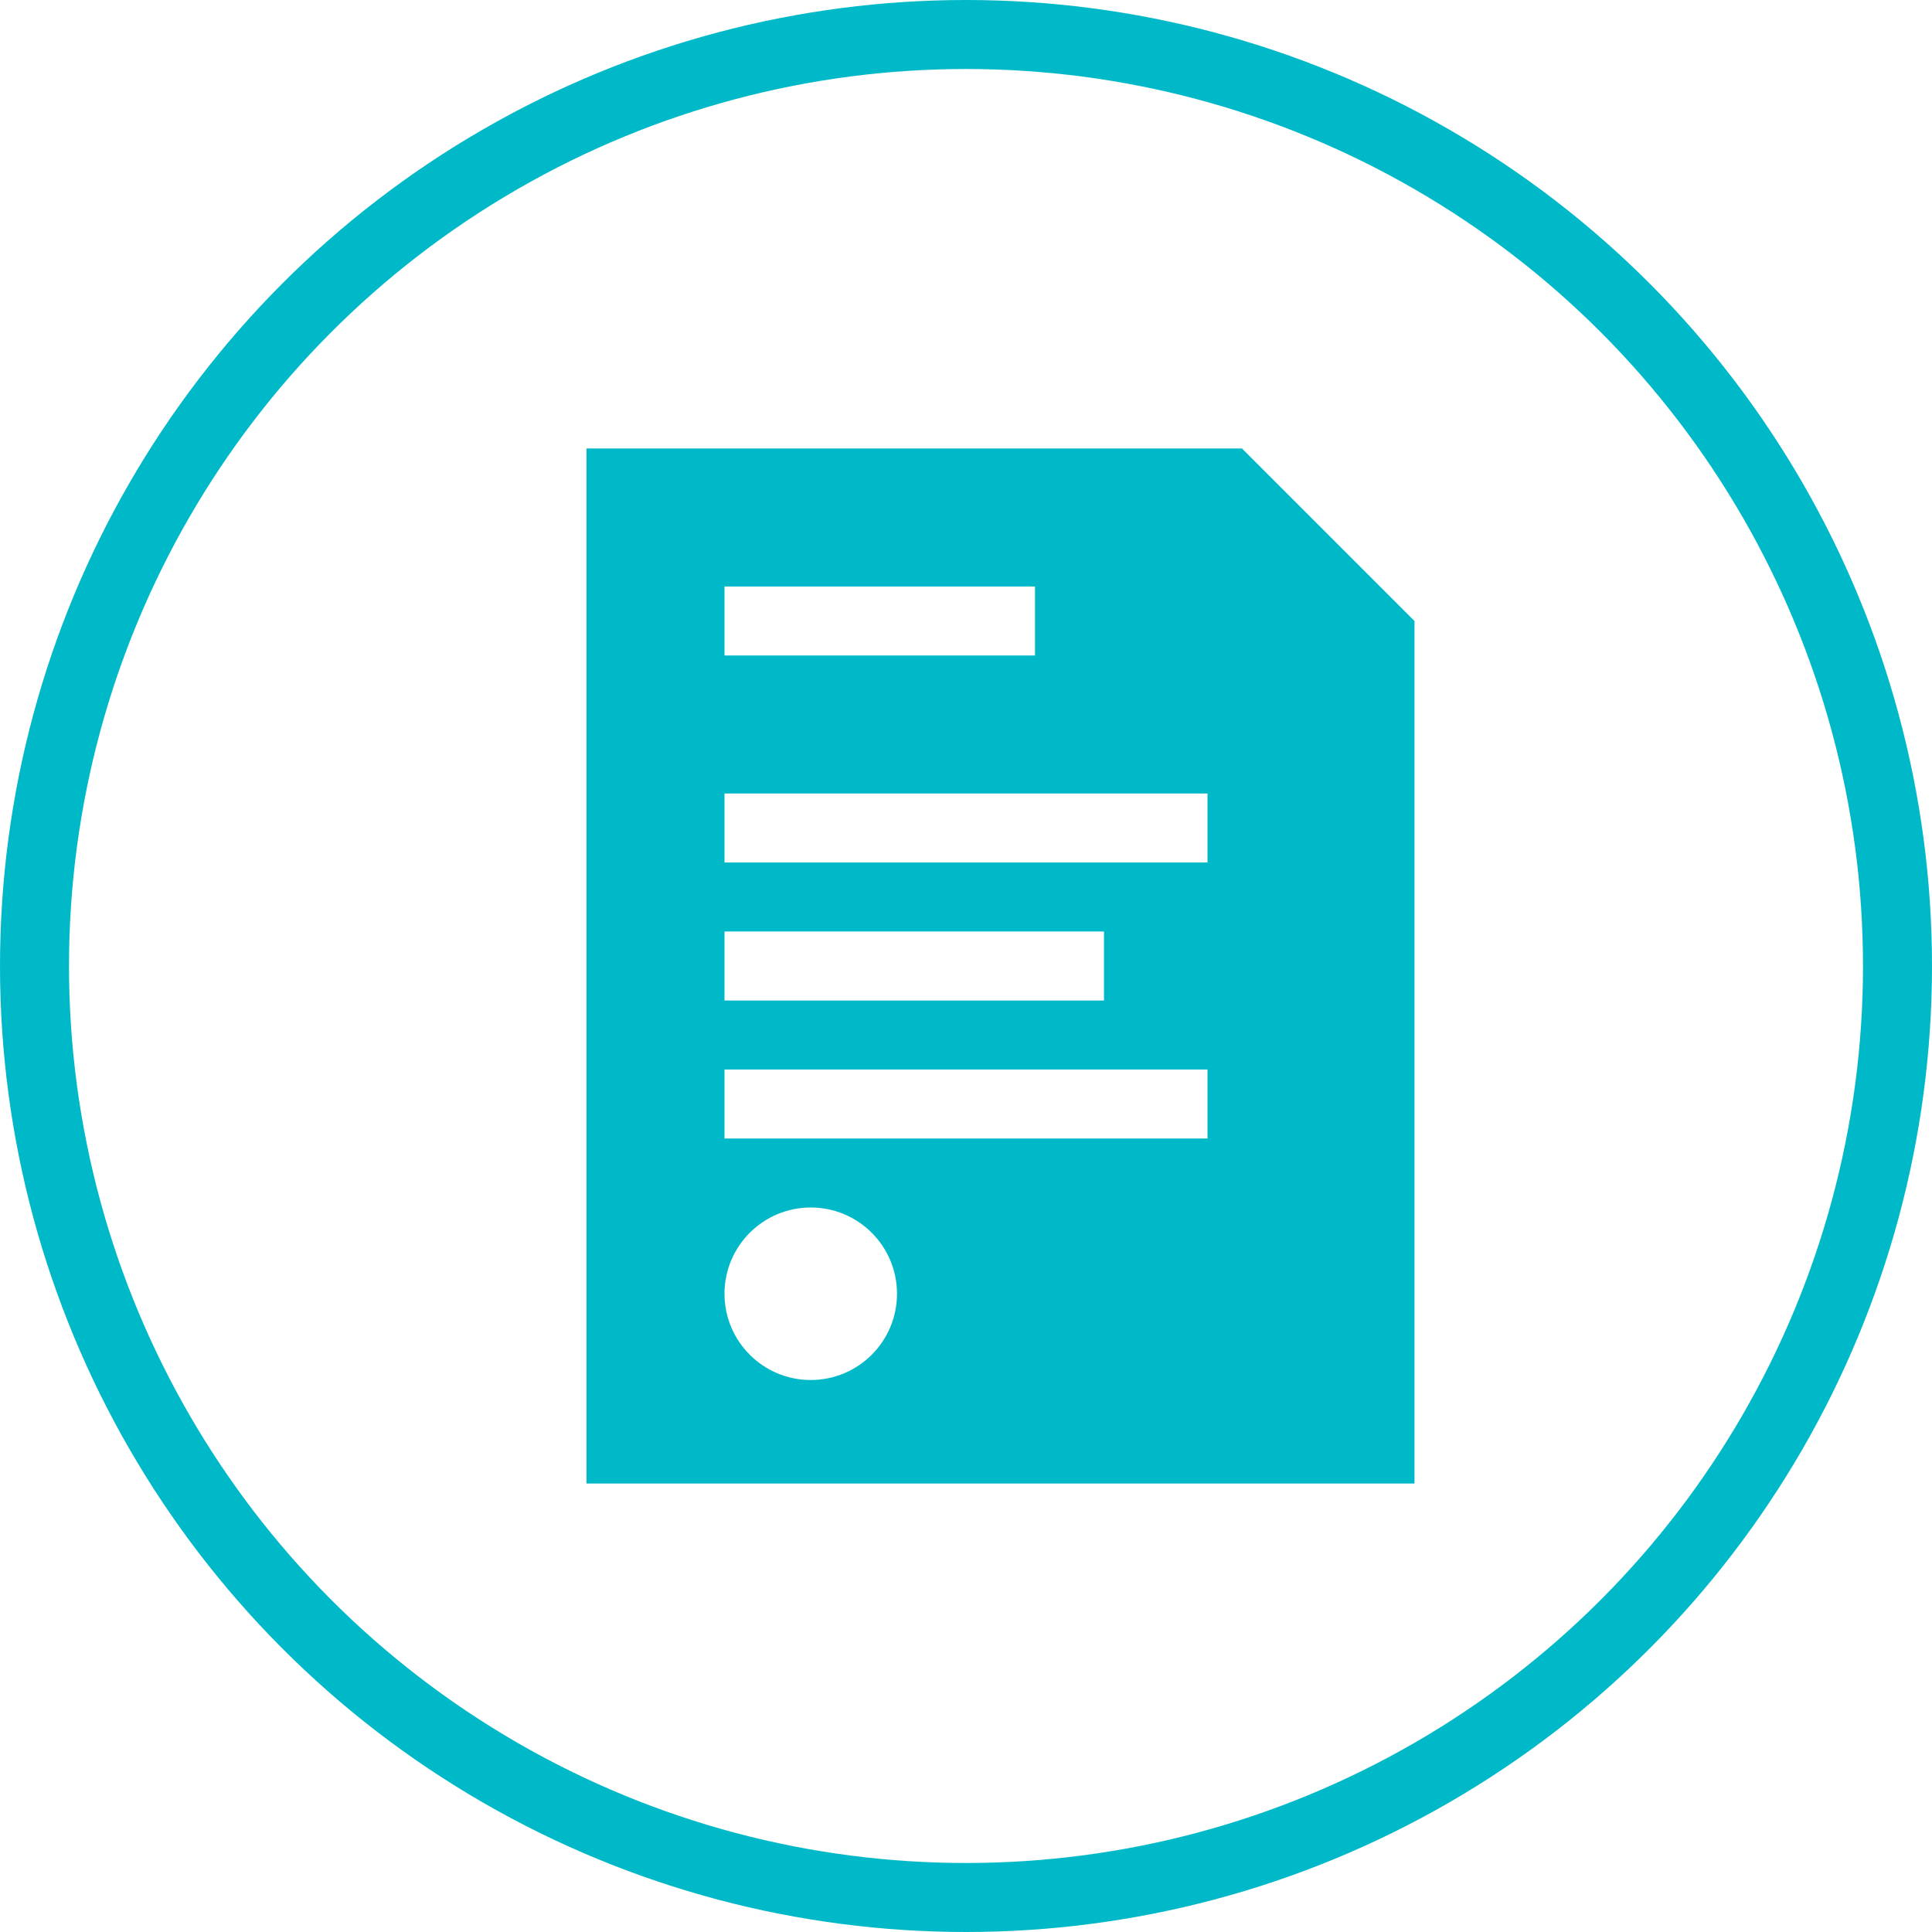 <svg width="56" height="56" viewBox="0 0 56 56" fill="none" xmlns="http://www.w3.org/2000/svg">
<circle cx="28" cy="28" r="27" stroke="#00B9C8" stroke-width="2"/>
<path fill-rule="evenodd" clip-rule="evenodd" d="M36 13H17V43H41V18L36 13ZM30 17H21V19H30V17ZM35 23H21V25H35V23ZM21 31H35V33H21V31ZM32 27H21V29H32V27ZM26 37.5C26 38.881 24.881 40 23.5 40C22.119 40 21 38.881 21 37.5C21 36.119 22.119 35 23.5 35C24.881 35 26 36.119 26 37.5Z" fill="#00B9C8"/>
</svg>
